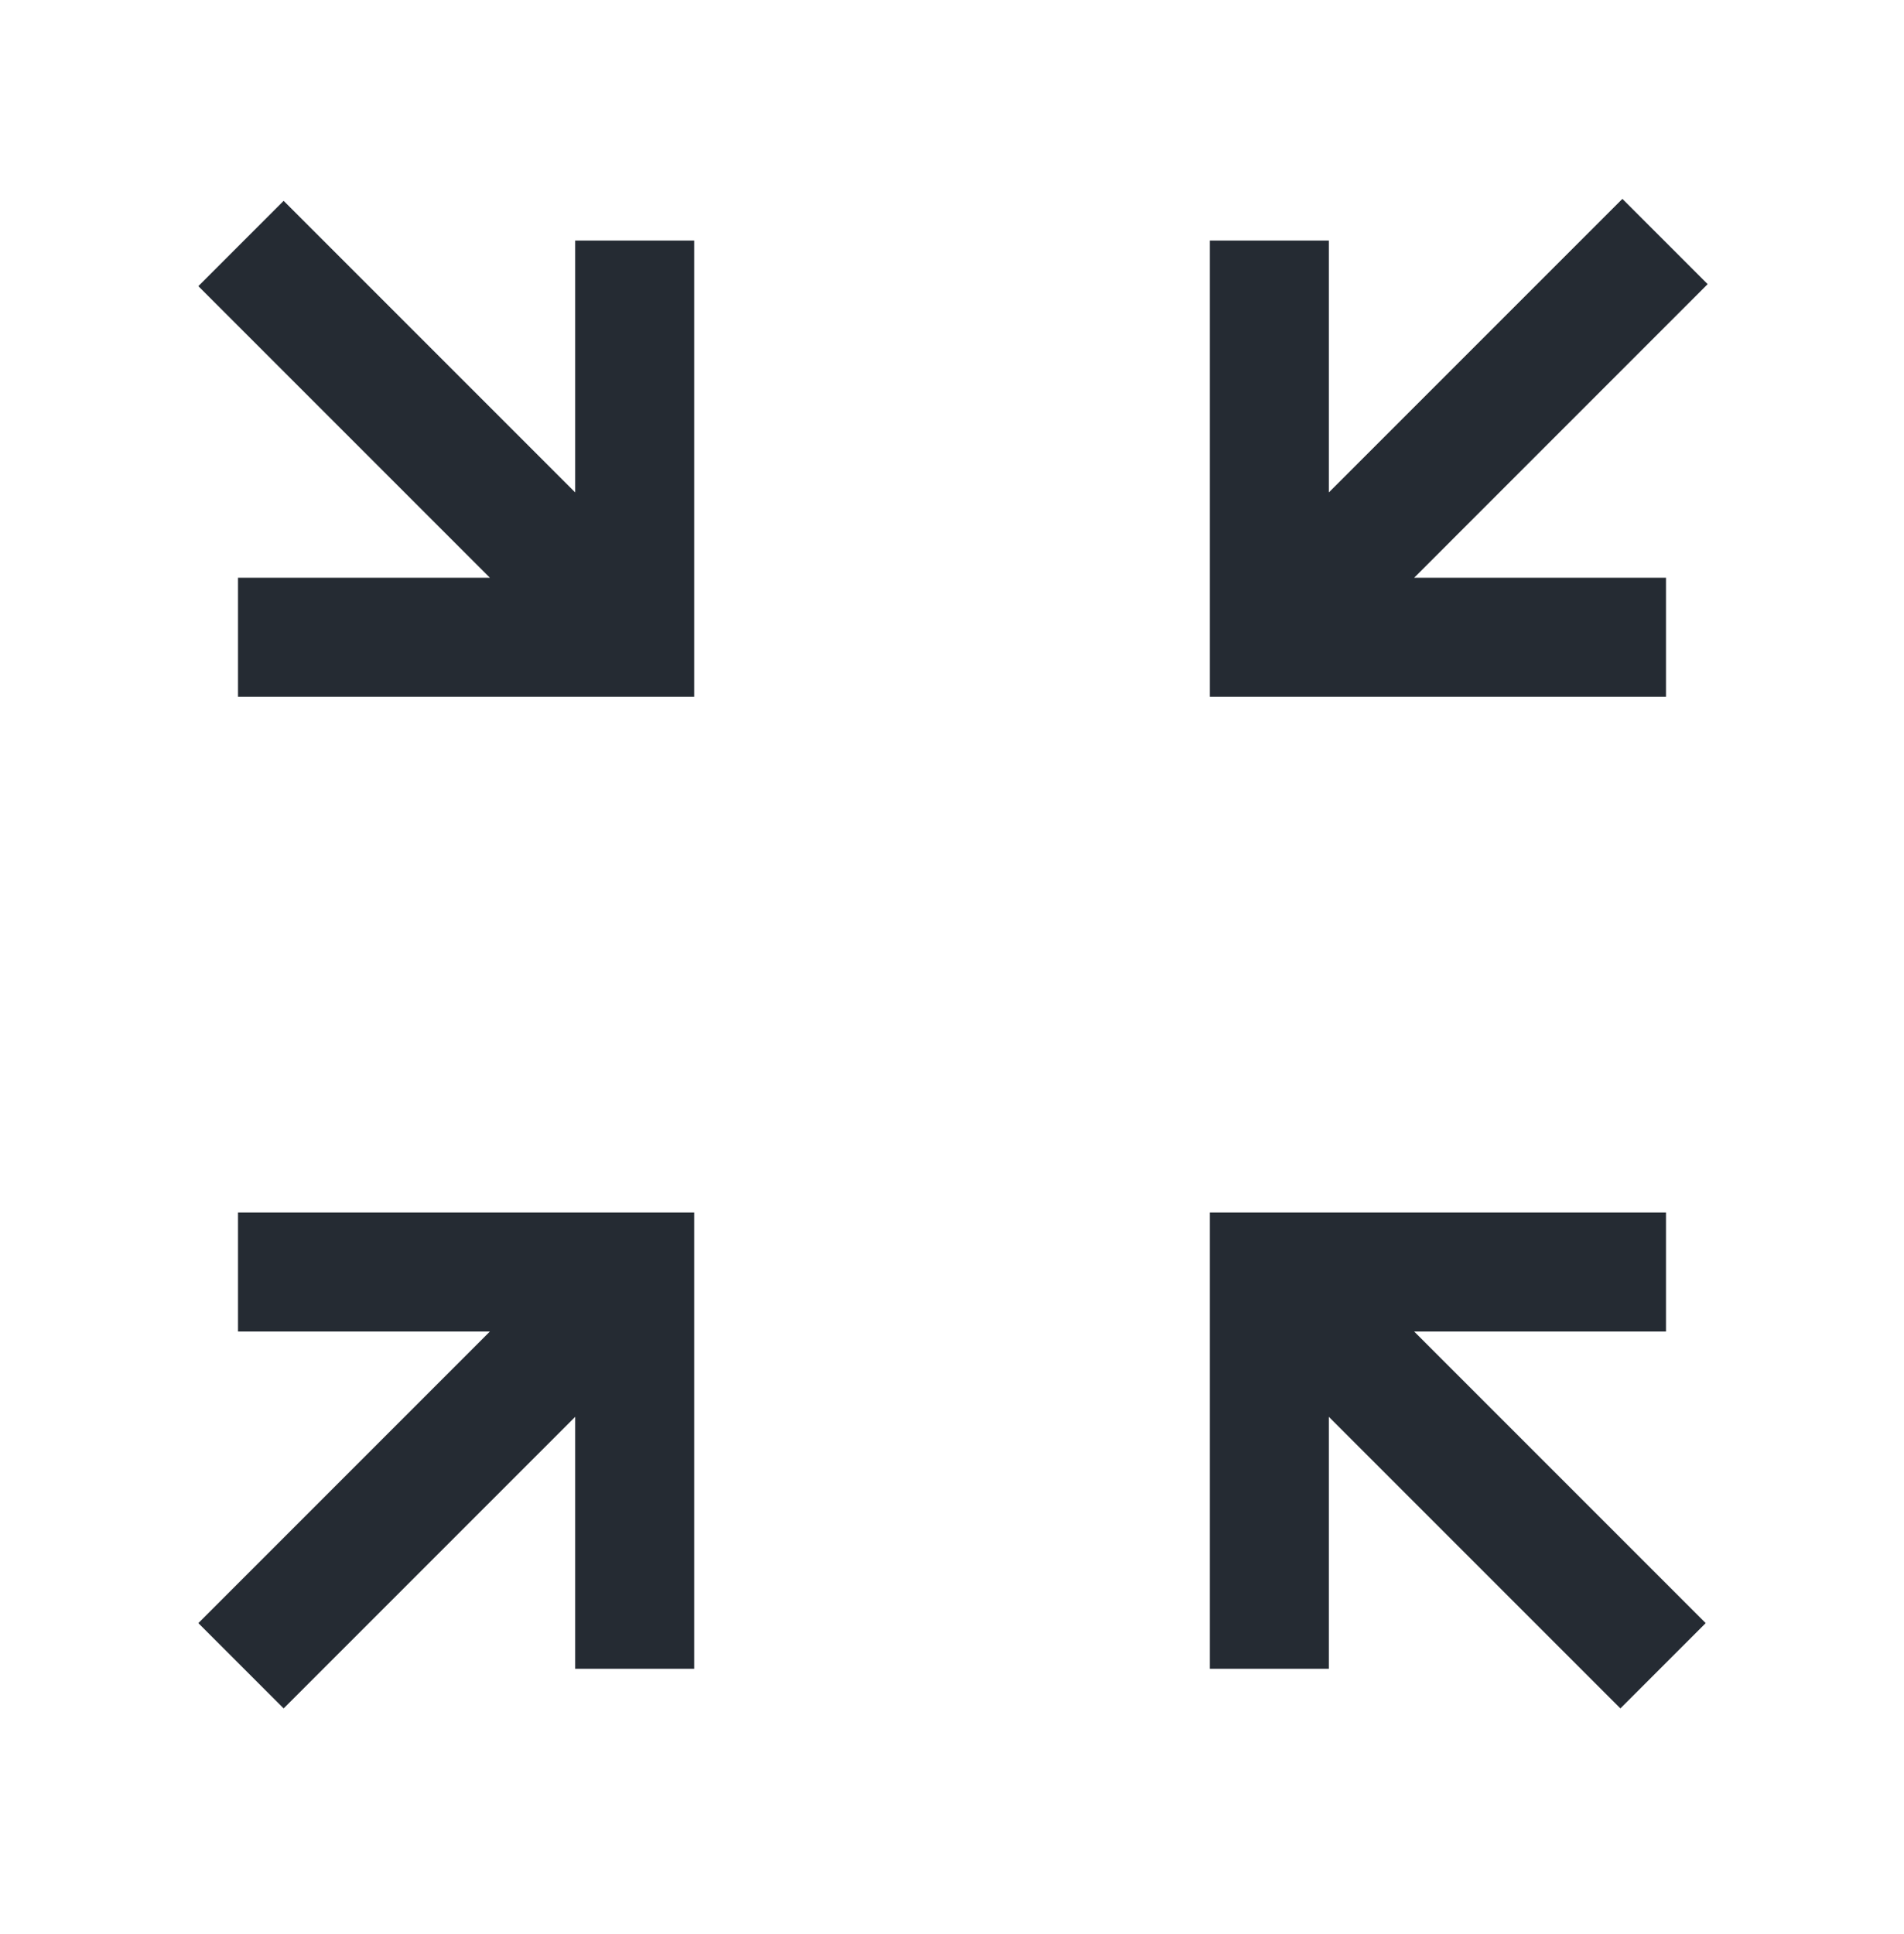 <svg width="64" height="65" viewBox="0 0 64 65" fill="none" xmlns="http://www.w3.org/2000/svg">
<path d="M9.534 57.417L6.667 54.55L16.467 44.75H8V40.75H23.334V56.084H19.334V47.617L9.534 57.417ZM54.467 57.417L44.667 47.617V56.084H40.667V40.75H56V44.75H47.534L57.334 54.55L54.467 57.417ZM8 23.417V19.417H16.467L6.667 9.617L9.534 6.75L19.334 16.55V8.084H23.334V23.417H8ZM40.667 23.417V8.084H44.667V16.55L54.534 6.684L57.4 9.55L47.534 19.417H56V23.417H40.667Z" fill="#252B33"/>
</svg>
